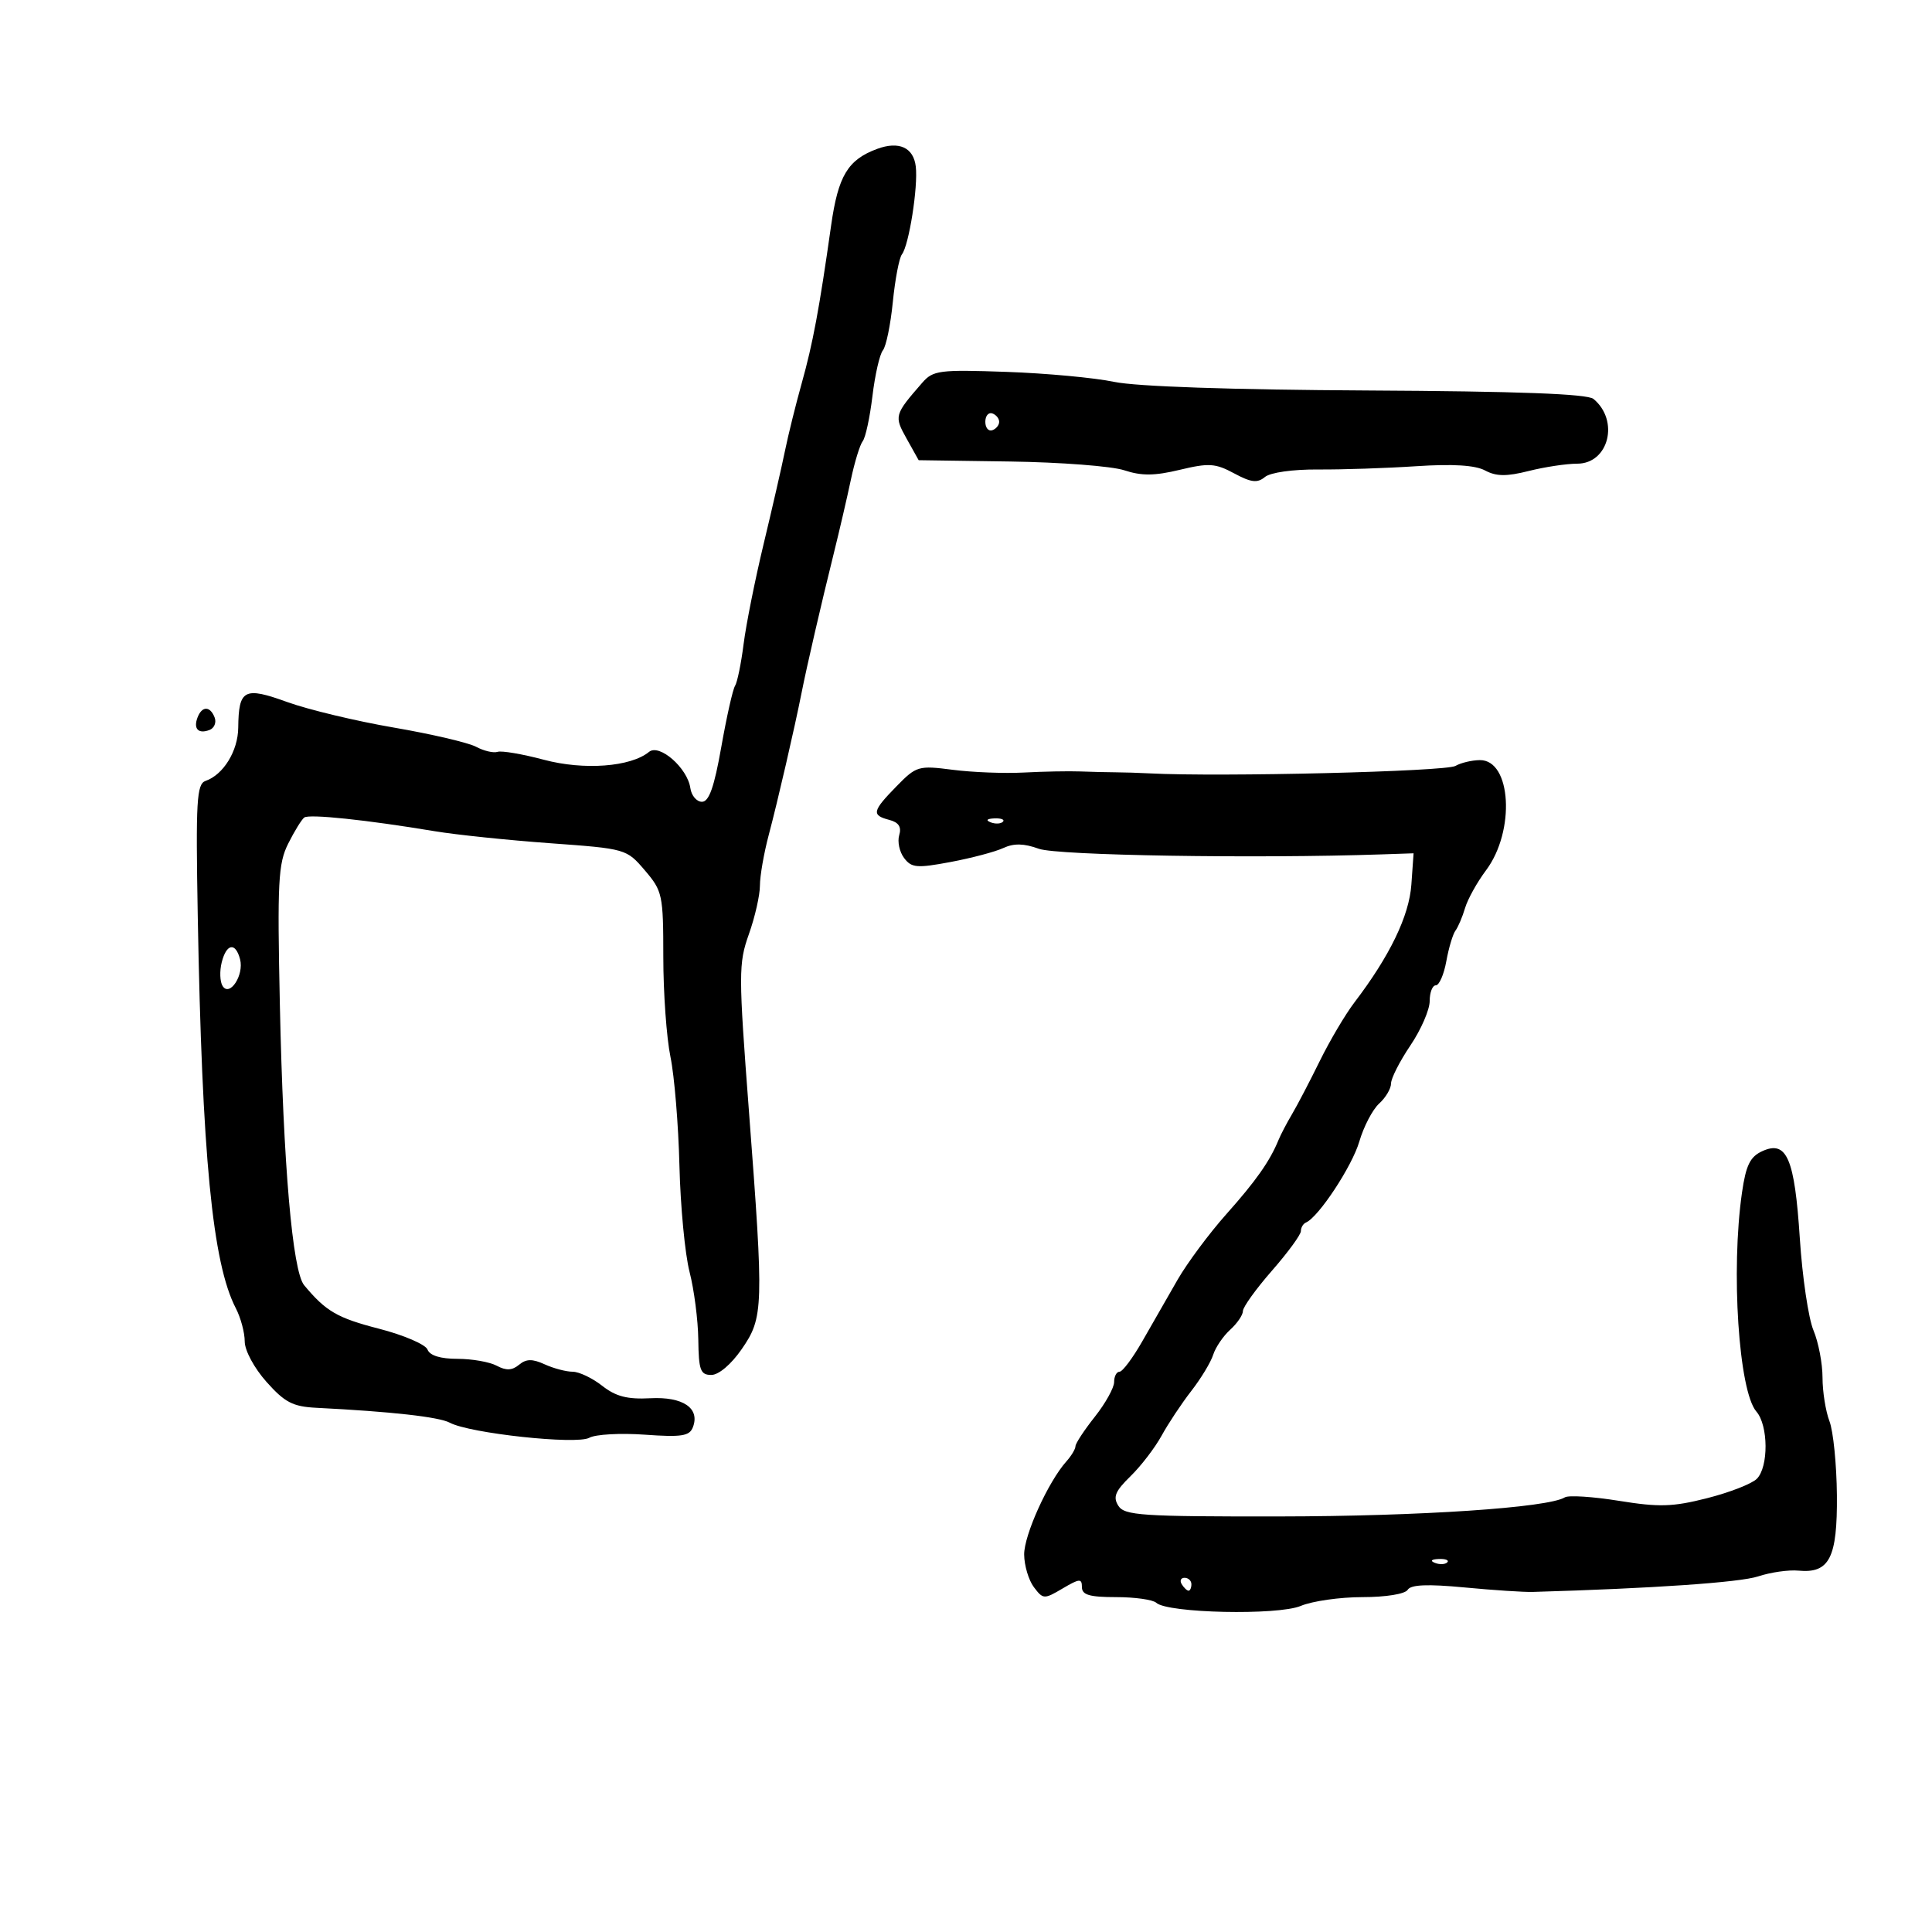 <svg xmlns="http://www.w3.org/2000/svg" width="300" height="300" viewBox="0 0 300 300" version="1.1">
	<path d="M 136.201 23.121 C 131.646 24.806, 130.147 27.303, 129.054 35.022 C 127.218 47.988, 126.223 53.324, 124.493 59.500 C 123.568 62.800, 122.398 67.525, 121.892 70 C 121.387 72.475, 119.891 79, 118.568 84.500 C 117.246 90, 115.850 96.975, 115.467 100 C 115.085 103.025, 114.485 105.950, 114.136 106.500 C 113.786 107.050, 112.825 111.325, 112 116 C 110.902 122.222, 110.098 124.500, 109 124.500 C 108.175 124.500, 107.364 123.543, 107.197 122.374 C 106.751 119.252, 102.392 115.434, 100.779 116.754 C 97.927 119.089, 90.671 119.632, 84.454 117.975 C 81.128 117.089, 77.891 116.536, 77.259 116.747 C 76.628 116.957, 75.129 116.604, 73.930 115.962 C 72.730 115.320, 66.967 113.975, 61.124 112.972 C 55.281 111.969, 47.844 110.187, 44.598 109.011 C 37.908 106.588, 37.057 107.035, 36.993 113 C 36.954 116.610, 34.690 120.297, 31.921 121.258 C 30.537 121.738, 30.388 124.304, 30.706 142.153 C 31.374 179.512, 32.987 196.148, 36.623 203.154 C 37.380 204.614, 38 206.927, 38 208.294 C 38 209.702, 39.466 212.427, 41.383 214.581 C 44.219 217.768, 45.471 218.418, 49.133 218.603 C 60.770 219.189, 68.161 220.016, 69.851 220.920 C 72.931 222.568, 89.533 224.361, 91.504 223.258 C 92.460 222.723, 96.330 222.505, 100.102 222.775 C 105.838 223.186, 107.064 222.997, 107.592 221.620 C 108.727 218.663, 106.057 216.849, 100.965 217.119 C 97.408 217.308, 95.615 216.842, 93.506 215.184 C 91.980 213.983, 89.912 213, 88.912 213 C 87.912 213, 85.961 212.484, 84.577 211.853 C 82.654 210.977, 81.713 210.993, 80.594 211.922 C 79.522 212.812, 78.591 212.851, 77.130 212.069 C 76.031 211.481, 73.288 211, 71.034 211 C 68.391 211, 66.741 210.489, 66.385 209.560 C 66.081 208.768, 62.689 207.311, 58.848 206.321 C 52.372 204.653, 50.603 203.625, 47.228 199.567 C 45.416 197.388, 43.989 180.906, 43.457 156 C 43.050 136.935, 43.197 134.104, 44.749 131 C 45.712 129.075, 46.836 127.249, 47.246 126.943 C 48.012 126.372, 56.882 127.303, 67.500 129.070 C 70.800 129.620, 78.847 130.457, 85.382 130.932 C 97.205 131.791, 97.279 131.812, 100.130 135.148 C 102.873 138.357, 102.995 138.930, 102.998 148.614 C 102.999 154.176, 103.500 161.151, 104.110 164.114 C 104.721 167.076, 105.347 174.675, 105.502 181 C 105.658 187.325, 106.364 194.750, 107.073 197.500 C 107.781 200.250, 108.392 204.975, 108.431 208 C 108.491 212.764, 108.761 213.500, 110.452 213.500 C 111.601 213.500, 113.540 211.856, 115.168 209.500 C 118.570 204.579, 118.616 203.095, 116.306 172.691 C 114.668 151.140, 114.667 149.616, 116.286 145.057 C 117.229 142.403, 118 139.011, 118 137.520 C 118 136.028, 118.616 132.489, 119.369 129.654 C 120.754 124.442, 123.394 113.009, 124.484 107.500 C 125.293 103.415, 127.502 93.855, 129.452 86 C 130.339 82.425, 131.541 77.250, 132.121 74.500 C 132.702 71.750, 133.532 69.050, 133.965 68.500 C 134.399 67.950, 135.077 64.800, 135.473 61.500 C 135.869 58.200, 136.599 55.004, 137.096 54.398 C 137.593 53.791, 138.287 50.416, 138.637 46.898 C 138.988 43.379, 139.623 40.050, 140.049 39.500 C 141.145 38.084, 142.576 29.008, 142.201 25.852 C 141.851 22.900, 139.585 21.869, 136.201 23.121 M 143.212 59.426 C 138.863 64.419, 138.814 64.594, 140.787 68.127 L 142.649 71.459 156.858 71.663 C 164.672 71.775, 172.644 72.387, 174.572 73.024 C 177.260 73.911, 179.273 73.894, 183.203 72.951 C 187.711 71.870, 188.727 71.936, 191.638 73.505 C 194.277 74.926, 195.246 75.041, 196.415 74.070 C 197.266 73.365, 200.742 72.873, 204.691 72.901 C 208.436 72.928, 215.286 72.699, 219.914 72.393 C 225.596 72.018, 229.066 72.232, 230.600 73.054 C 232.340 73.985, 233.928 74.004, 237.379 73.135 C 239.858 72.511, 243.246 72, 244.908 72 C 249.806 72, 251.489 65.310, 247.437 61.947 C 246.486 61.159, 235.768 60.758, 212.285 60.634 C 191.209 60.522, 176.431 60.019, 173 59.296 C 169.975 58.658, 162.442 57.960, 156.259 57.744 C 145.866 57.381, 144.883 57.508, 143.212 59.426 M 153 65.500 C 153 66.417, 153.484 67.005, 154.075 66.808 C 154.666 66.611, 155.150 66.023, 155.150 65.500 C 155.150 64.977, 154.666 64.389, 154.075 64.192 C 153.484 63.995, 153 64.583, 153 65.500 M 30.676 111.402 C 29.997 113.172, 30.800 114.014, 32.535 113.348 C 33.271 113.066, 33.629 112.197, 33.330 111.417 C 32.635 109.606, 31.368 109.599, 30.676 111.402 M 226 118.932 C 224.495 119.805, 189.450 120.659, 178.500 120.089 C 176.850 120.003, 174.488 119.928, 173.250 119.923 C 172.012 119.918, 169.537 119.858, 167.750 119.790 C 165.963 119.722, 162.025 119.798, 159 119.958 C 155.975 120.118, 151.005 119.928, 147.956 119.535 C 142.607 118.846, 142.299 118.936, 139.206 122.100 C 135.436 125.957, 135.301 126.584, 138.090 127.313 C 139.549 127.695, 140.014 128.408, 139.630 129.680 C 139.328 130.681, 139.668 132.278, 140.386 133.230 C 141.541 134.761, 142.367 134.832, 147.595 133.853 C 150.843 133.244, 154.529 132.268, 155.786 131.685 C 157.430 130.921, 158.985 130.954, 161.328 131.802 C 164.183 132.834, 194.909 133.336, 214.500 132.670 L 219.500 132.500 219.156 137.365 C 218.812 142.231, 215.800 148.462, 210.319 155.649 C 208.909 157.497, 206.486 161.594, 204.933 164.754 C 203.380 167.915, 201.444 171.625, 200.629 173 C 199.814 174.375, 198.872 176.175, 198.535 177 C 197.184 180.304, 195.045 183.347, 190.434 188.524 C 187.776 191.508, 184.363 196.098, 182.850 198.724 C 181.337 201.351, 178.880 205.637, 177.390 208.250 C 175.901 210.863, 174.304 213, 173.841 213 C 173.378 213, 173 213.723, 173 214.606 C 173 215.489, 171.650 217.917, 170 220 C 168.350 222.083, 167 224.138, 167 224.565 C 167 224.993, 166.366 226.053, 165.591 226.921 C 162.752 230.102, 159.001 238.382, 159.032 241.399 C 159.049 243.105, 159.730 245.381, 160.544 246.458 C 161.975 248.350, 162.126 248.357, 165.012 246.652 C 167.627 245.107, 168 245.081, 168 246.443 C 168 247.656, 169.170 248, 173.300 248 C 176.215 248, 179.028 248.397, 179.550 248.881 C 181.286 250.493, 198.420 250.863, 201.979 249.367 C 203.767 248.615, 208.076 248, 211.556 248 C 215.203 248, 218.180 247.518, 218.585 246.863 C 219.081 246.059, 221.666 245.952, 227.394 246.496 C 231.852 246.920, 236.625 247.234, 238 247.194 C 256.637 246.653, 270.165 245.721, 273 244.783 C 274.925 244.146, 277.736 243.743, 279.246 243.887 C 284.075 244.349, 285.316 241.918, 285.232 232.168 C 285.190 227.401, 284.671 222.233, 284.078 220.685 C 283.485 219.137, 283 216.085, 283 213.903 C 283 211.721, 282.366 208.418, 281.590 206.562 C 280.815 204.707, 279.863 198.287, 279.475 192.296 C 278.668 179.851, 277.451 177.018, 273.652 178.749 C 271.758 179.612, 271.112 180.925, 270.498 185.167 C 268.752 197.226, 269.986 216.030, 272.732 219.189 C 274.597 221.335, 274.637 227.791, 272.797 229.631 C 272.026 230.403, 268.554 231.755, 265.083 232.636 C 259.739 233.992, 257.641 234.055, 251.403 233.049 C 247.351 232.395, 243.563 232.152, 242.986 232.509 C 240.380 234.119, 220.490 235.448, 198.610 235.473 C 177.236 235.497, 174.607 235.322, 173.651 233.808 C 172.796 232.453, 173.174 231.539, 175.541 229.231 C 177.169 227.644, 179.345 224.806, 180.377 222.923 C 181.410 221.040, 183.483 217.918, 184.985 215.986 C 186.487 214.053, 188.016 211.524, 188.383 210.367 C 188.751 209.210, 189.940 207.460, 191.026 206.477 C 192.111 205.494, 193 204.190, 193 203.578 C 193 202.966, 195.025 200.151, 197.500 197.321 C 199.975 194.492, 202 191.725, 202 191.172 C 202 190.619, 202.354 190.017, 202.787 189.833 C 204.740 189.006, 209.952 181.100, 211.071 177.266 C 211.751 174.937, 213.138 172.280, 214.153 171.361 C 215.169 170.442, 216 169.038, 216 168.240 C 216 167.443, 217.350 164.790, 219 162.345 C 220.650 159.900, 222 156.797, 222 155.450 C 222 154.102, 222.430 153, 222.955 153 C 223.480 153, 224.213 151.313, 224.585 149.250 C 224.957 147.188, 225.597 145.050, 226.008 144.500 C 226.419 143.950, 227.088 142.375, 227.494 141 C 227.900 139.625, 229.366 136.988, 230.751 135.139 C 235.322 129.042, 234.690 117.965, 229.775 118.030 C 228.524 118.047, 226.825 118.453, 226 118.932 M 153.813 127.683 C 154.534 127.972, 155.397 127.936, 155.729 127.604 C 156.061 127.272, 155.471 127.036, 154.417 127.079 C 153.252 127.127, 153.015 127.364, 153.813 127.683 M 34.425 149.443 C 34.088 150.787, 34.148 152.430, 34.559 153.095 C 35.655 154.869, 37.922 151.417, 37.278 148.954 C 36.574 146.263, 35.162 146.505, 34.425 149.443 M 222.813 242.683 C 223.534 242.972, 224.397 242.936, 224.729 242.604 C 225.061 242.272, 224.471 242.036, 223.417 242.079 C 222.252 242.127, 222.015 242.364, 222.813 242.683 M 183.500 246 C 183.840 246.550, 184.316 247, 184.559 247 C 184.802 247, 185 246.550, 185 246 C 185 245.450, 184.523 245, 183.941 245 C 183.359 245, 183.160 245.450, 183.500 246" stroke="none" fill="black" fill-rule="evenodd"/>
</svg>